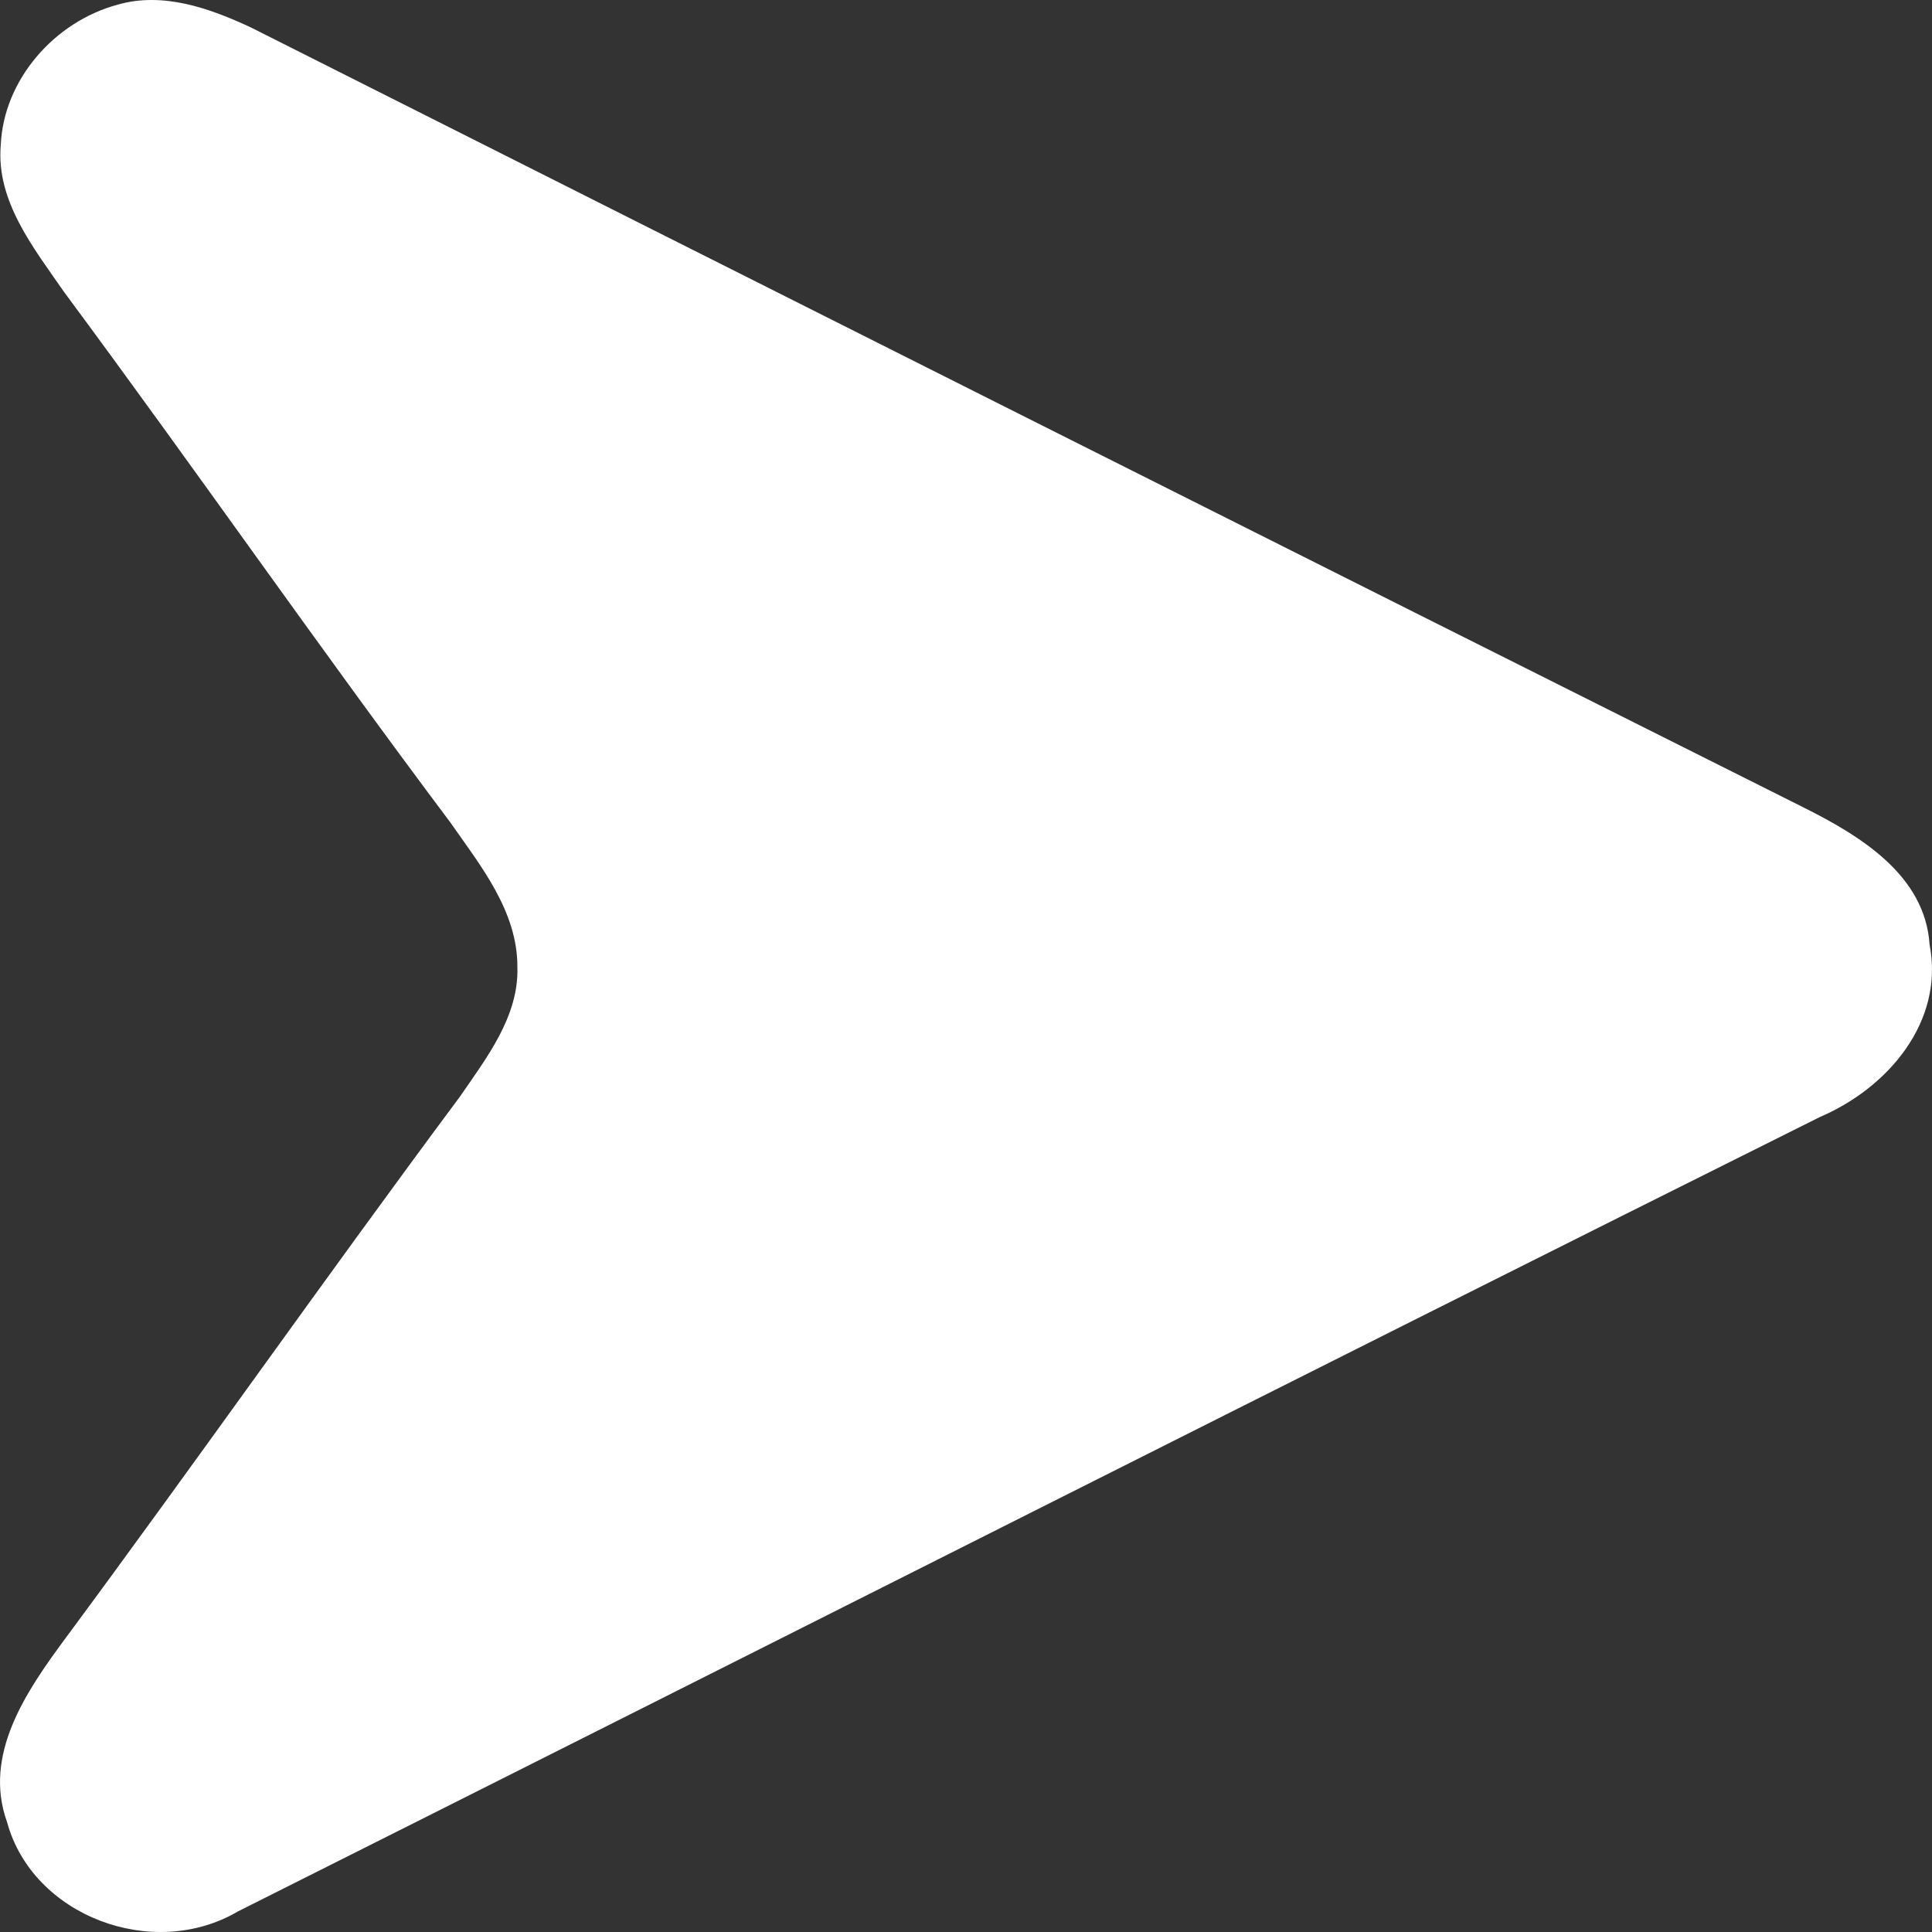 <svg width="20" height="20" viewBox="0 0 20 20" fill="none" xmlns="http://www.w3.org/2000/svg">
<rect x="0" y="0" width="20" height="20" fill="#333333" stroke="none"/>
<path d="M1.219 0.048C1.688 -0.087 2.171 0.085 2.597 0.284C7.948 2.979 13.302 5.67 18.659 8.353C19.249 8.647 19.928 9.055 19.975 9.779C20.129 10.573 19.548 11.26 18.84 11.563C13.374 14.289 7.923 17.048 2.463 19.787C1.583 20.304 0.337 19.835 0.073 18.862C-0.179 18.165 0.272 17.508 0.672 16.967C2.05 15.105 3.379 13.21 4.762 11.351C5.039 10.948 5.372 10.521 5.356 10.01C5.358 9.432 4.974 8.961 4.659 8.51C3.301 6.7 2.012 4.842 0.665 3.025C0.35 2.569 -0.043 2.083 0.008 1.501C0.037 0.829 0.56 0.225 1.219 0.048Z" fill="white"/>
</svg>
